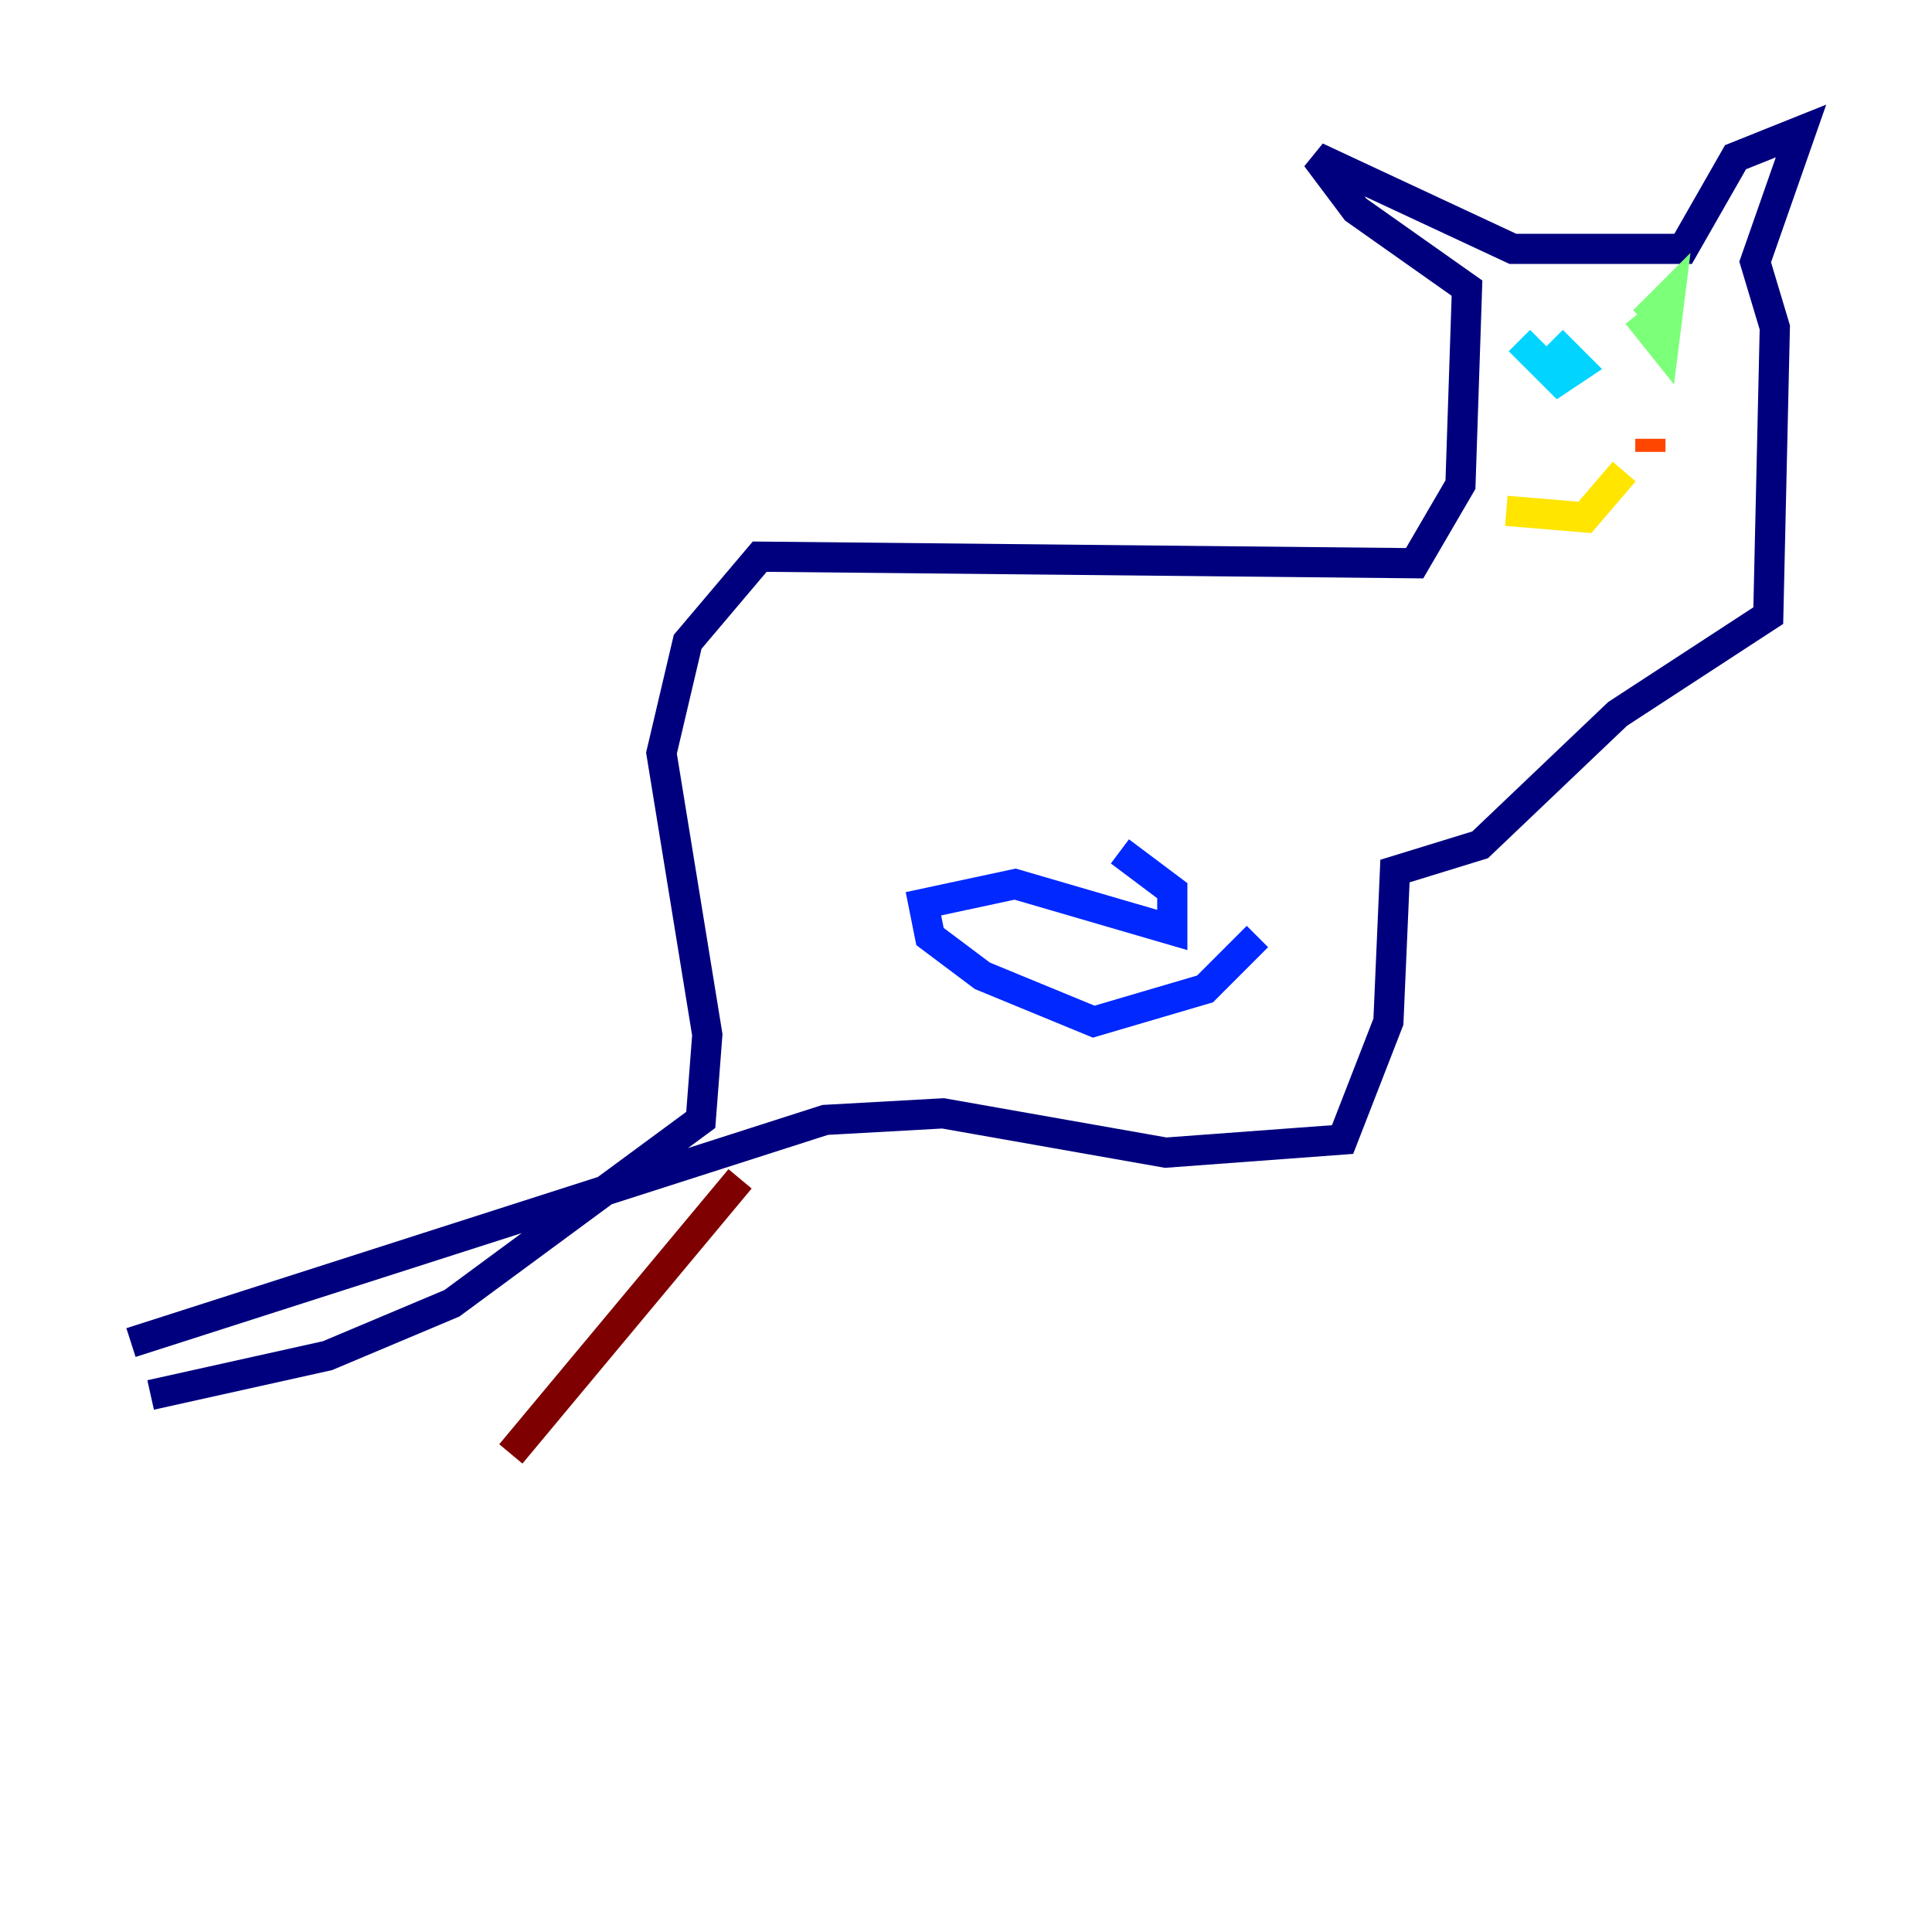 <?xml version="1.0" encoding="utf-8" ?>
<svg baseProfile="tiny" height="128" version="1.2" viewBox="0,0,128,128" width="128" xmlns="http://www.w3.org/2000/svg" xmlns:ev="http://www.w3.org/2001/xml-events" xmlns:xlink="http://www.w3.org/1999/xlink"><defs /><polyline fill="none" points="9.98,92.42 21.695,89.817 29.939,86.346 46.427,74.197 46.861,68.556 43.824,49.898 45.559,42.522 50.332,36.881 93.722,37.315 96.759,32.108 97.193,19.091 89.817,13.885 87.214,10.414 100.231,16.488 111.512,16.488 114.983,10.414 119.322,8.678 116.285,17.356 117.586,21.695 117.153,40.786 107.173,47.295 98.061,55.973 92.42,57.709 91.986,67.688 88.949,75.498 77.234,76.366 62.481,73.763 54.671,74.197 8.678,88.949" stroke="#00007f" stroke-width="2" /><polyline fill="none" points="74.197,56.407 77.668,59.01 77.668,61.614 67.254,58.576 61.18,59.878 61.614,62.047 65.085,64.651 72.461,67.688 79.837,65.519 83.308,62.047" stroke="#0028ff" stroke-width="2" /><polyline fill="none" points="100.664,22.563 103.268,25.166 104.57,24.298 102.834,22.563" stroke="#00d4ff" stroke-width="2" /><polyline fill="none" points="108.475,20.827 110.21,22.997 110.644,19.525 108.909,21.261" stroke="#7cff79" stroke-width="2" /><polyline fill="none" points="99.797,33.844 105.003,34.278 107.607,31.241" stroke="#ffe500" stroke-width="2" /><polyline fill="none" points="109.342,29.071 109.342,29.939" stroke="#ff4600" stroke-width="2" /><polyline fill="none" points="49.031,78.102 33.844,96.325" stroke="#7f0000" stroke-width="2" /></svg>